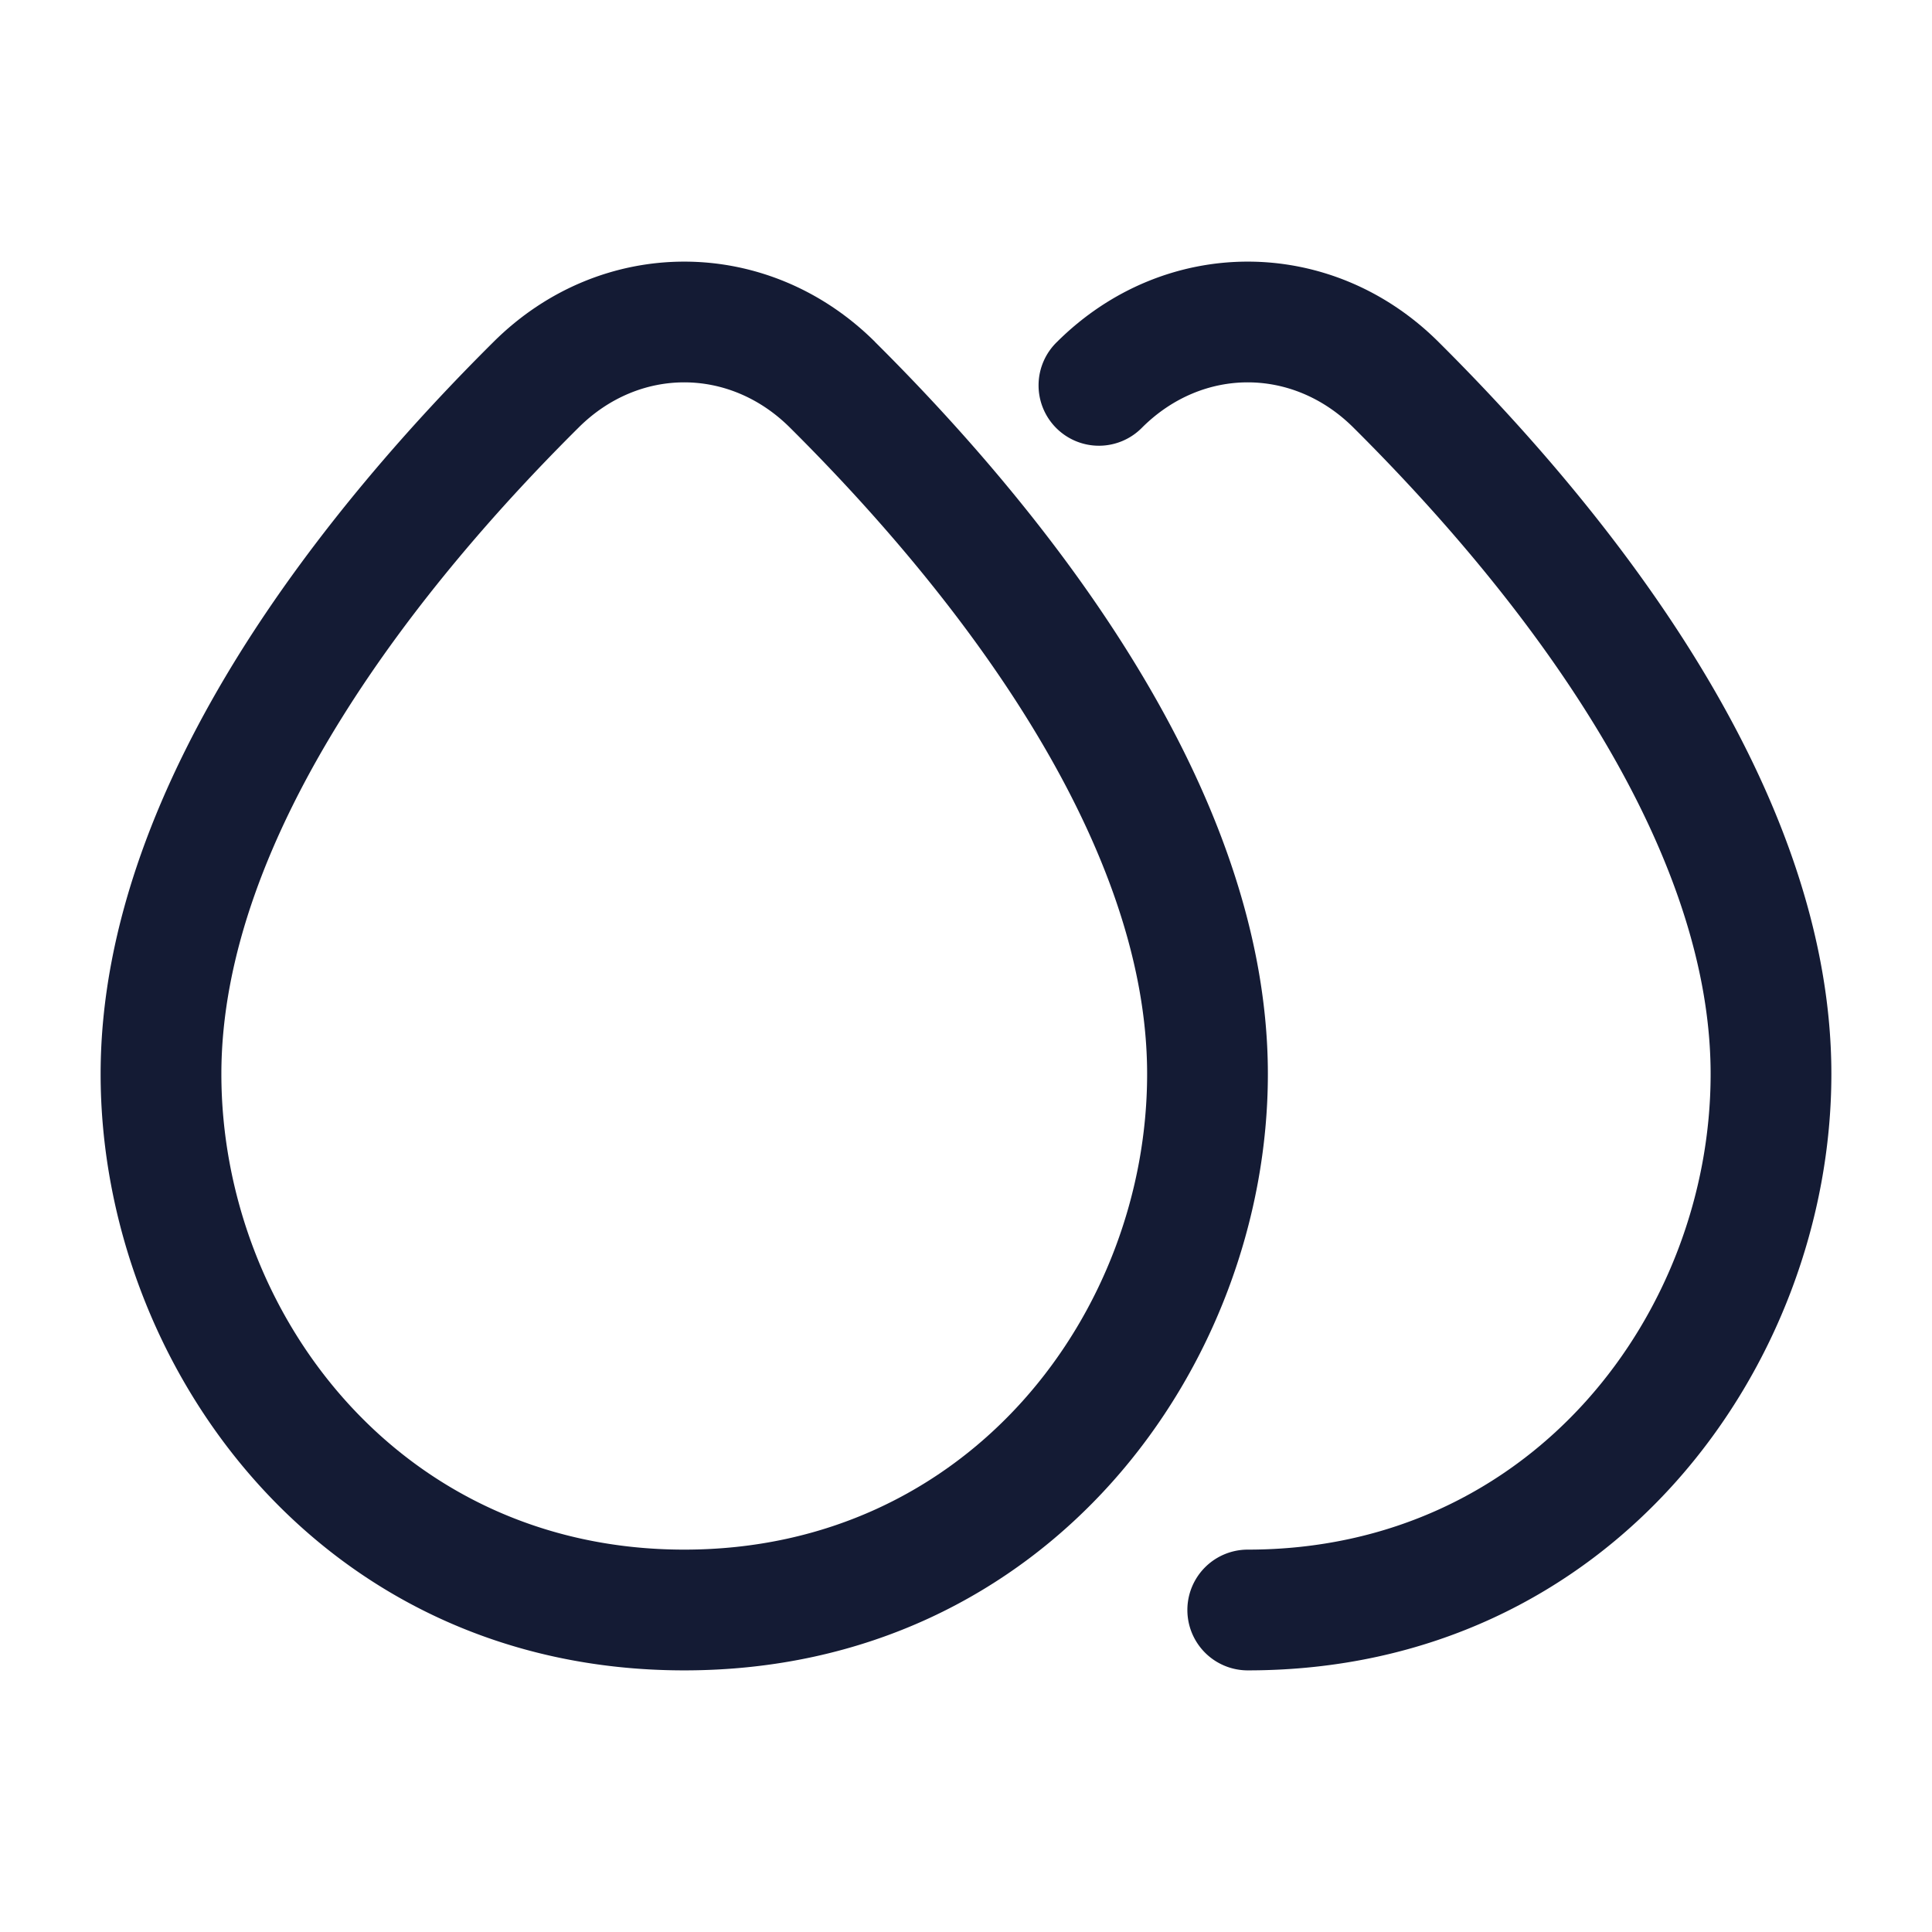 <svg xmlns="http://www.w3.org/2000/svg" width="24" height="24" fill="none"><path fill="#141B34" fill-rule="evenodd" d="M14.189 5.31c.751-.747 1.87-.747 2.622 0 .938.932 2.06 2.19 2.943 3.608.888 1.425 1.496 2.948 1.496 4.424 0 2.95-2.203 5.908-5.75 5.908a.75.75 0 0 0 0 1.5c4.53 0 7.25-3.793 7.25-7.408 0-1.87-.761-3.675-1.723-5.218-.966-1.55-2.175-2.9-3.159-3.878-1.336-1.328-3.4-1.328-4.736 0a.75.75 0 1 0 1.057 1.064m-7 0c.751-.747 1.87-.747 2.622 0 .938.932 2.06 2.19 2.943 3.608.888 1.425 1.496 2.948 1.496 4.424 0 2.95-2.203 5.908-5.75 5.908s-5.75-2.958-5.75-5.908c0-1.476.608-3 1.496-4.424C5.129 7.5 6.25 6.242 7.189 5.31m3.68-1.064c-1.337-1.328-3.401-1.328-4.737 0-.984.977-2.193 2.327-3.16 3.878-.96 1.543-1.722 3.348-1.722 5.218 0 3.615 2.72 7.408 7.25 7.408s7.25-3.793 7.25-7.408c0-1.87-.761-3.675-1.723-5.218-.966-1.55-2.174-2.9-3.159-3.878" clip-rule="evenodd"/></svg>